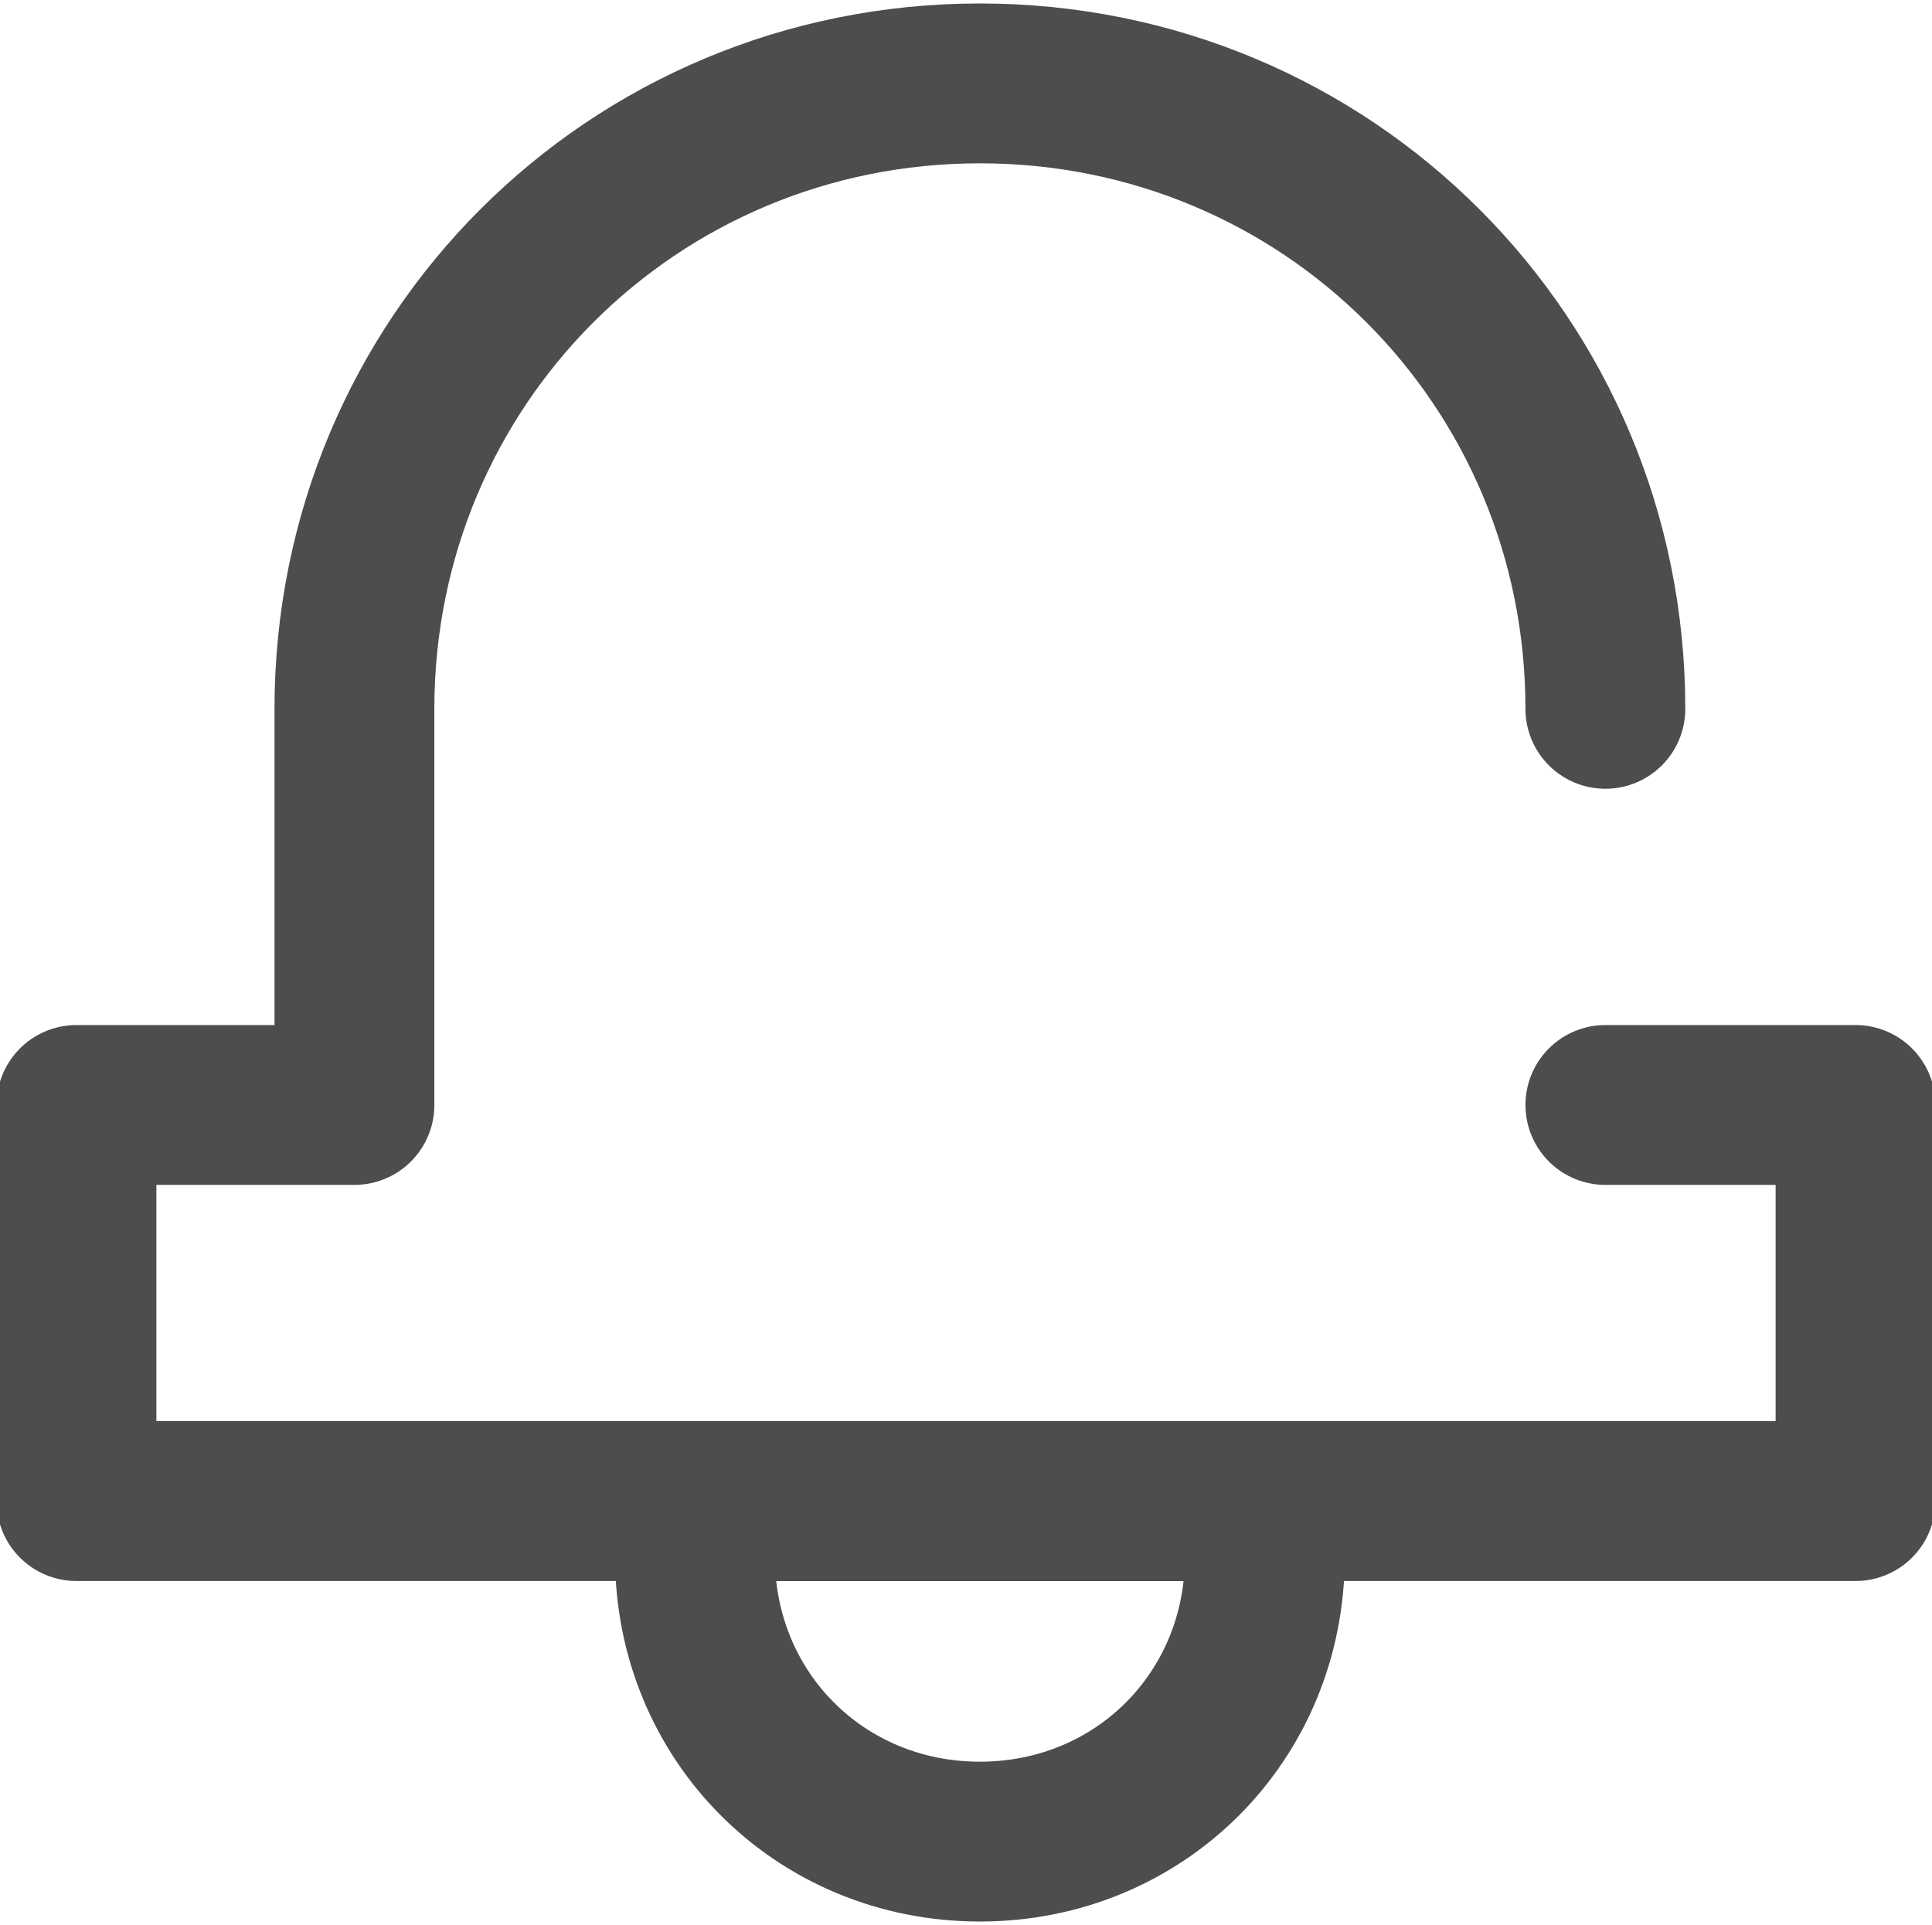 <?xml version="1.0" encoding="utf-8"?>
<!-- Generator: Adobe Illustrator 23.0.5, SVG Export Plug-In . SVG Version: 6.00 Build 0)  -->
<svg version="1.1" id="Layer_1" xmlns="http://www.w3.org/2000/svg" xmlns:xlink="http://www.w3.org/1999/xlink" x="0px" y="0px"
	 viewBox="0 0 27.8 27.7" style="enable-background:new 0 0 27.8 27.7;" xml:space="preserve">
<style type="text/css">
	.st0{fill:none;stroke:#4D4D4D;stroke-width:2.3;stroke-linecap:round;stroke-linejoin:round;stroke-miterlimit:10;}
</style>
<g>
	<path class="st0" d="M23.1,10.2c0-5-4-9-9-9s-9,4-9,9v3v2.7H1.1v5.7h4h5"/>
	<polyline class="st0" points="18.1,21.6 23,21.6 26.7,21.6 26.7,15.9 23.1,15.9 	"/>
	<path class="st0" d="M10,22.4c0,2.3,1.8,4.1,4.1,4.1s4.1-1.8,4.1-4.1c0-0.3,0-0.6-0.1-0.8h-8C10,21.9,10,22.1,10,22.4z"/>
	<line class="st0" x1="10.1" y1="21.6" x2="18.1" y2="21.6"/>
</g>
</svg>
